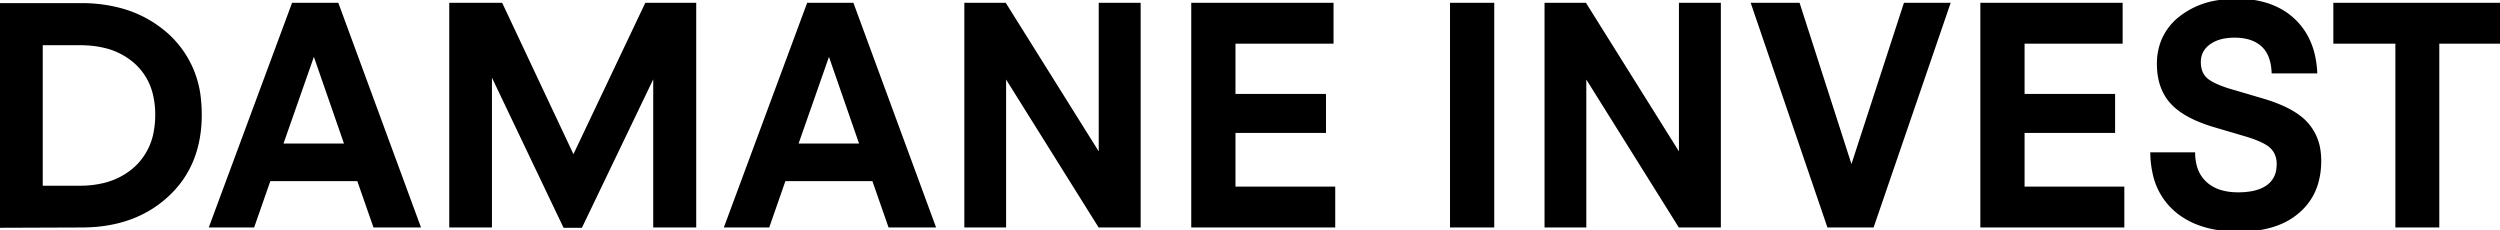 <svg xmlns="http://www.w3.org/2000/svg" width="792.969" height="73" viewBox="0 0 792.969 73"><g id="svgGroup" fill="#000" fill-rule="evenodd" stroke="#000" stroke-linecap="round" stroke-width=".945" font-size="12" style="stroke:#000;stroke-width:.25mm;fill:#000"><path d="M 155.566 22.559 L 155.566 71.681 L 142.969 71.681 L 142.969 1.368 L 158.984 1.368 L 181.885 50.001 L 204.98 1.368 L 220.361 1.368 L 220.361 71.681 L 207.666 71.681 L 207.666 23.097 L 184.277 71.778 L 179.053 71.778 L 155.566 22.559 Z M 318.652 23.585 L 318.652 71.681 L 306.348 71.681 L 306.348 1.368 L 318.75 1.368 L 348.975 49.659 L 348.975 1.368 L 361.328 1.368 L 361.328 71.681 L 348.73 71.681 L 318.652 23.585 Z M 502.686 23.585 L 502.686 71.681 L 490.381 71.681 L 490.381 1.368 L 502.783 1.368 L 533.008 49.659 L 533.008 1.368 L 545.361 1.368 L 545.361 71.681 L 532.764 71.681 L 502.686 23.585 Z M 709.131 0.099 L 708.936 0.001 A 35.749 35.749 0 0 1 716.412 0.737 Q 721.224 1.766 724.881 4.234 A 20.979 20.979 0 0 1 727.1 5.958 Q 733.936 12.061 734.521 22.804 L 720.996 22.804 Q 720.79 18.813 719.202 16.252 A 8.782 8.782 0 0 0 717.627 14.356 A 10.477 10.477 0 0 0 713.411 12.067 Q 711.805 11.605 709.887 11.504 A 20.87 20.87 0 0 0 708.789 11.476 A 18.725 18.725 0 0 0 705.5 11.747 Q 703.66 12.076 702.181 12.802 A 9.884 9.884 0 0 0 700.732 13.673 A 7.76 7.76 0 0 0 698.68 15.792 Q 697.649 17.41 697.609 19.507 A 8.923 8.923 0 0 0 697.607 19.679 A 9.329 9.329 0 0 0 697.848 21.86 A 6.28 6.28 0 0 0 699.512 24.903 Q 701.367 26.759 706.689 28.468 L 717.627 31.69 Q 727.441 34.571 731.592 39.161 A 16.052 16.052 0 0 1 735.583 47.907 A 21.922 21.922 0 0 1 735.791 50.977 A 25.005 25.005 0 0 1 734.863 57.974 A 18.697 18.697 0 0 1 728.906 67.188 Q 723.128 72.207 713.379 72.891 A 45.382 45.382 0 0 1 710.205 72.999 Q 700.205 72.999 693.542 69.121 A 22.799 22.799 0 0 1 690.137 66.7 A 21.207 21.207 0 0 1 683.249 54.936 A 31.529 31.529 0 0 1 682.52 48.78 L 695.801 48.78 Q 695.947 54.884 699.707 58.204 A 12.408 12.408 0 0 0 704.68 60.827 Q 706.563 61.349 708.804 61.451 A 24.387 24.387 0 0 0 709.912 61.476 A 25.386 25.386 0 0 0 713.455 61.245 Q 717.08 60.733 719.336 59.083 A 7.77 7.77 0 0 0 722.49 53.697 A 11.743 11.743 0 0 0 722.607 52.003 A 8.103 8.103 0 0 0 722.191 49.355 A 6.925 6.925 0 0 0 720.508 46.681 A 8.072 8.072 0 0 0 719.072 45.574 Q 717.511 44.599 714.948 43.67 A 49.047 49.047 0 0 0 712.207 42.774 L 702.1 39.796 Q 692.725 36.964 688.623 32.276 Q 684.619 27.686 684.619 20.265 A 19.194 19.194 0 0 1 686.033 12.79 A 18.091 18.091 0 0 1 691.504 5.665 A 25.374 25.374 0 0 1 703.005 0.615 A 34.866 34.866 0 0 1 709.131 0.099 Z M 423.047 59.669 L 423.047 71.681 L 378.32 71.681 L 378.32 1.368 L 422.51 1.368 L 422.51 13.38 L 391.406 13.38 L 391.406 30.274 L 420.117 30.274 L 420.117 41.7 L 391.406 41.7 L 391.406 59.669 L 423.047 59.669 Z M 673.34 59.669 L 673.34 71.681 L 628.613 71.681 L 628.613 1.368 L 672.803 1.368 L 672.803 13.38 L 641.699 13.38 L 641.699 30.274 L 670.41 30.274 L 670.41 41.7 L 641.699 41.7 L 641.699 59.669 L 673.34 59.669 Z M 618.066 1.368 L 593.945 71.681 L 579.98 71.681 L 555.957 1.368 L 570.459 1.368 L 587.256 53.565 L 604.248 1.368 L 618.066 1.368 Z M 66.895 71.681 L 92.969 1.368 L 106.982 1.368 L 132.861 71.681 L 118.799 71.681 L 113.672 56.983 L 85.4 56.983 L 80.273 71.681 L 66.895 71.681 Z M 230.273 71.681 L 256.348 1.368 L 270.361 1.368 L 296.24 71.681 L 282.178 71.681 L 277.051 56.983 L 248.779 56.983 L 243.652 71.681 L 230.273 71.681 Z M 773.242 13.38 L 773.242 71.681 L 760.254 71.681 L 760.254 13.38 L 740.576 13.38 L 740.576 1.368 L 792.969 1.368 L 792.969 13.38 L 773.242 13.38 Z M 25.879 71.681 L 0 71.778 L 0 1.466 L 25.781 1.466 A 46.907 46.907 0 0 1 38.452 3.098 A 36.198 36.198 0 0 1 52.979 10.987 A 31.467 31.467 0 0 1 63.305 31.923 A 43.913 43.913 0 0 1 63.525 36.378 Q 63.525 52.393 52.979 62.061 Q 42.48 71.681 25.879 71.681 Z M 473.486 1.368 L 473.486 71.681 L 460.4 71.681 L 460.4 1.368 L 473.486 1.368 Z M 25.391 13.868 L 13.086 13.868 L 13.086 59.376 L 25.391 59.376 A 31.407 31.407 0 0 0 33.266 58.439 A 22.816 22.816 0 0 0 43.115 53.175 A 20.299 20.299 0 0 0 49.269 41.568 A 29.418 29.418 0 0 0 49.707 36.378 A 26.979 26.979 0 0 0 48.856 29.413 A 19.367 19.367 0 0 0 43.115 19.874 A 22.248 22.248 0 0 0 33.102 14.713 Q 29.565 13.868 25.391 13.868 Z M 89.258 45.997 L 109.766 45.997 L 99.561 16.602 L 89.258 45.997 Z M 252.637 45.997 L 273.145 45.997 L 262.939 16.602 L 252.637 45.997 Z" vector-effect="non-scaling-stroke"/></g></svg>